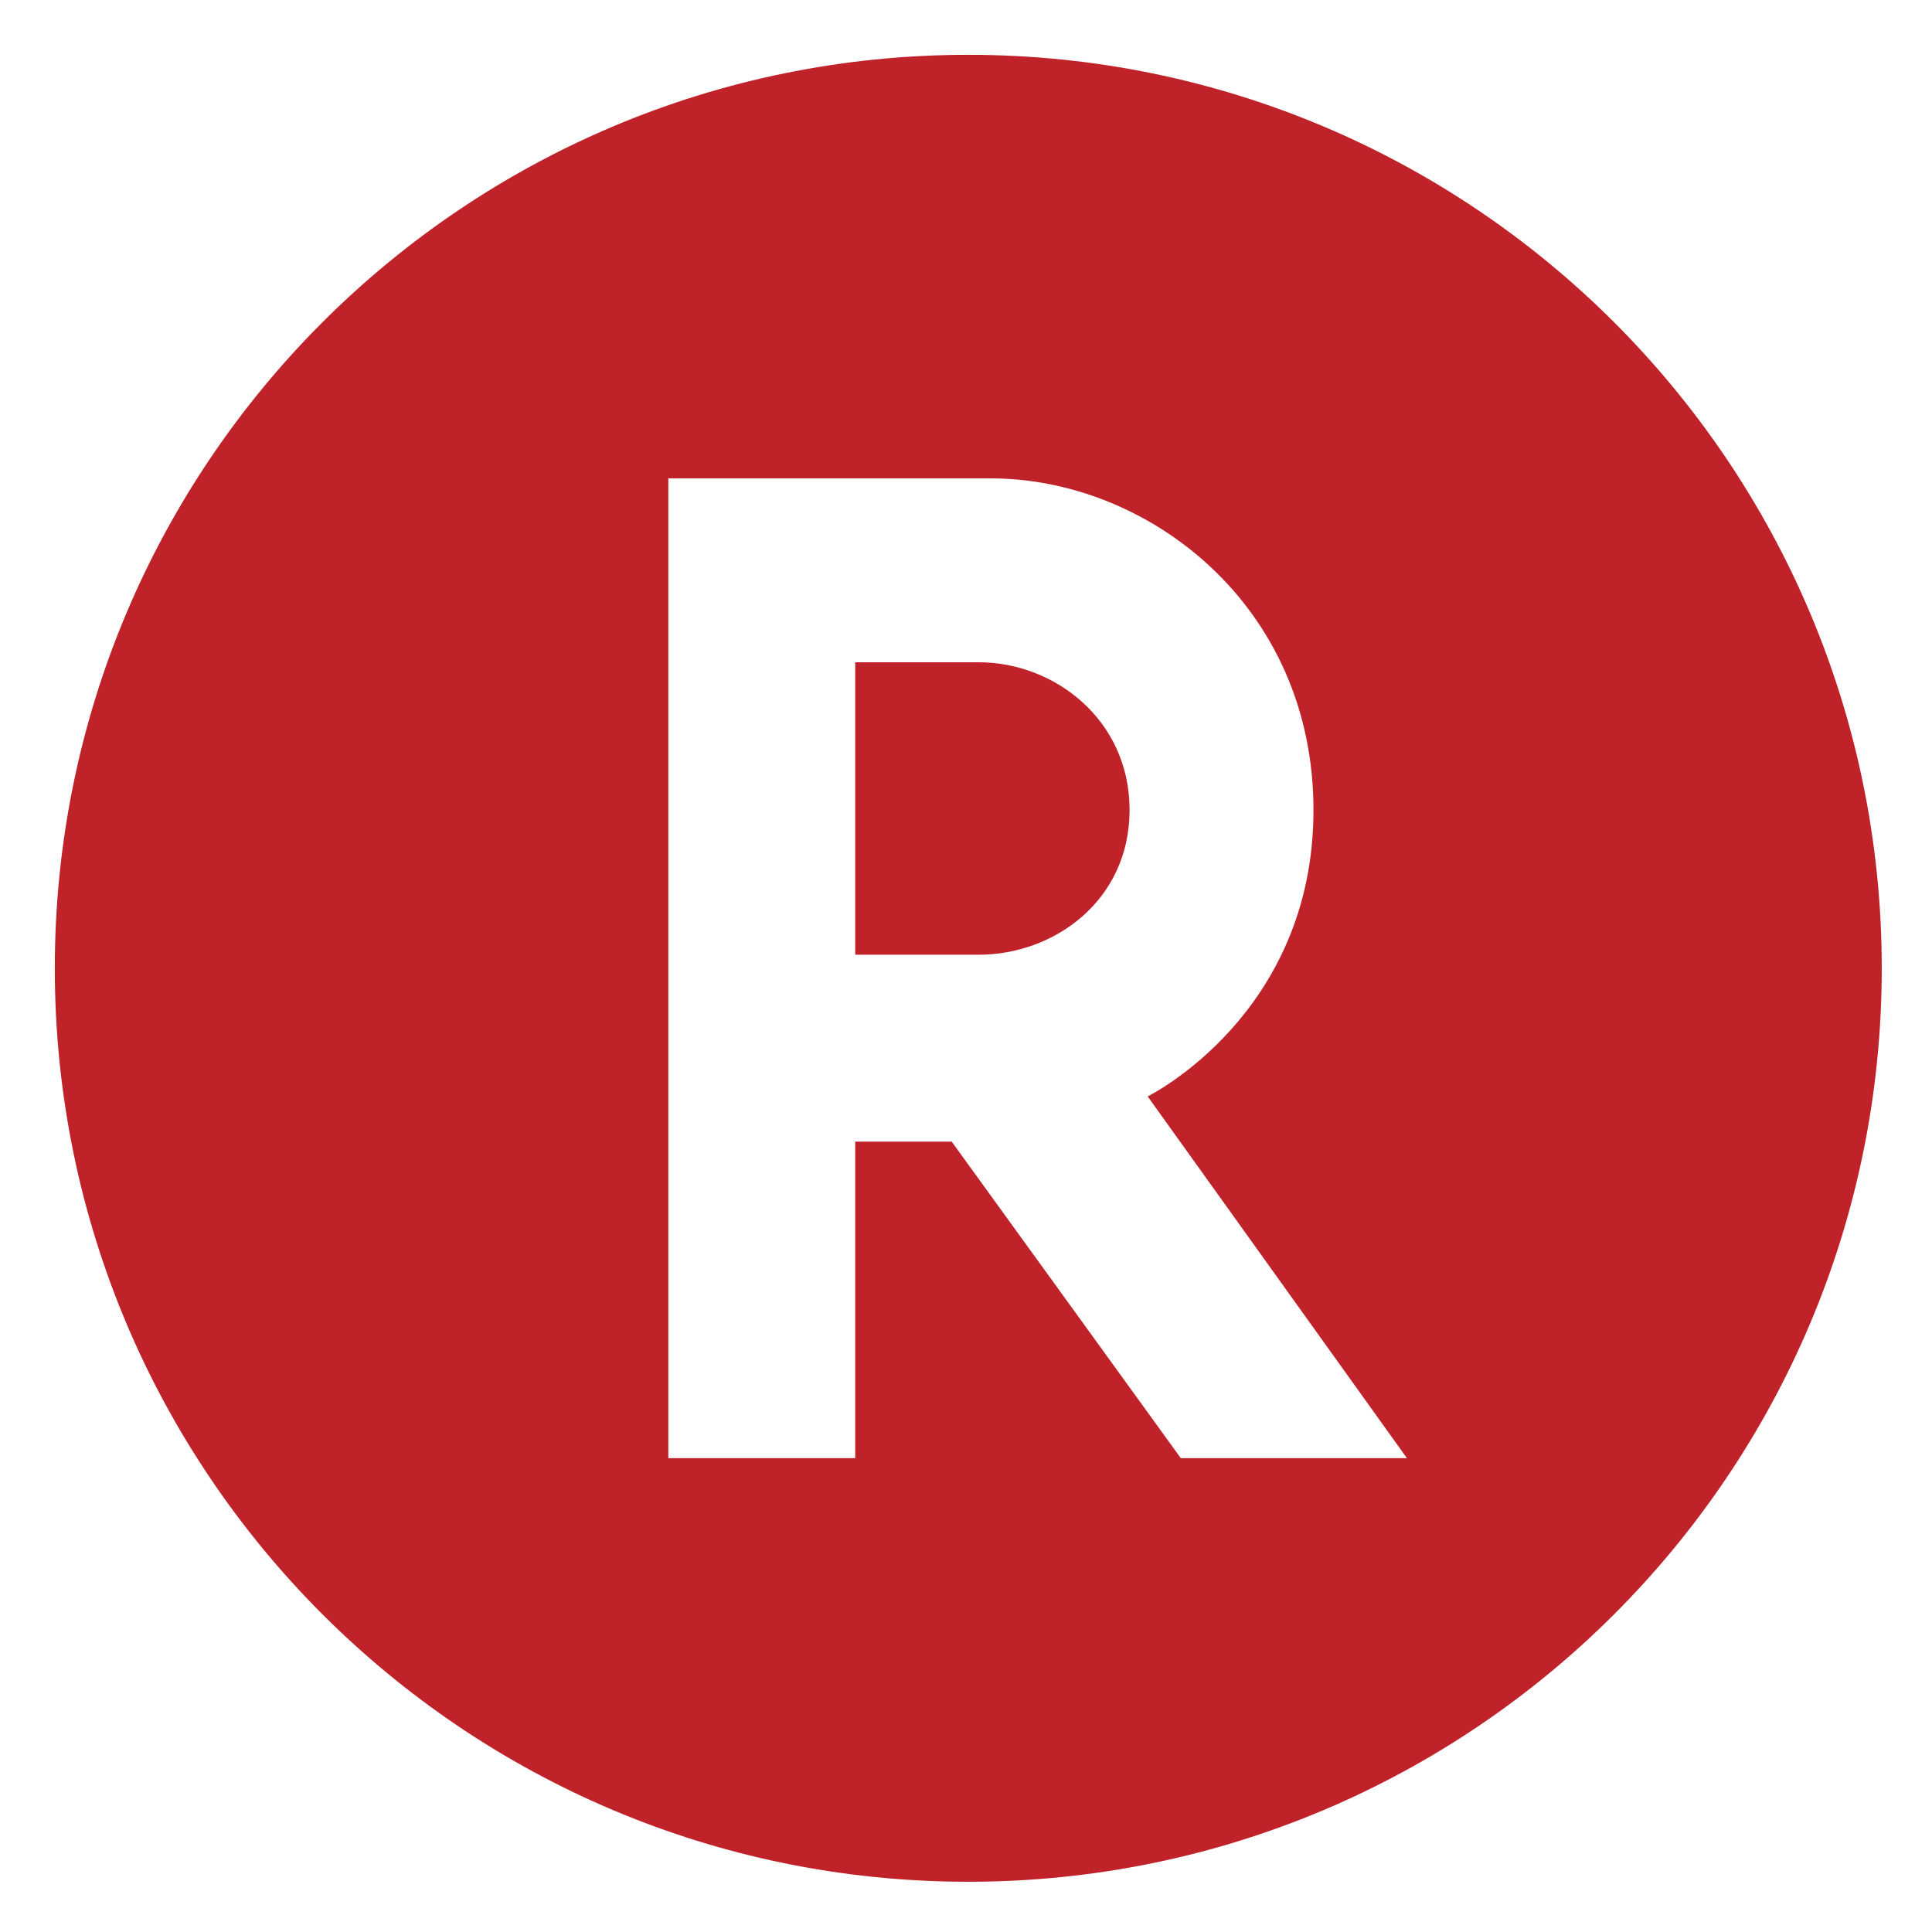<svg xmlns="http://www.w3.org/2000/svg" xmlns:xlink="http://www.w3.org/1999/xlink" id="Layer_1" x="0px" y="0px" width="423px" height="423px" viewBox="0 0 423 423" xml:space="preserve">
<path fill="#C02229" d="M212,12C101.542,12,12,101.542,12,212s89.542,200,200,200s200-89.542,200-200S322.458,12,212,12z   M258.535,319.261l-50.166-69.307h-21.122v69.307h-40.924V104.739c0,0,36.304,0,70.627,0s70.627,27.723,70.627,72.607  s-36.304,62.706-36.304,62.706l56.767,79.208H258.535z M247.313,177.347c0,19.802-16.502,31.683-33.003,31.683  c-5.941,0-27.063,0-27.063,0v-64.026c0,0,21.122,0,27.063,0C230.812,145.003,247.313,157.544,247.313,177.347z"></path>
</svg>